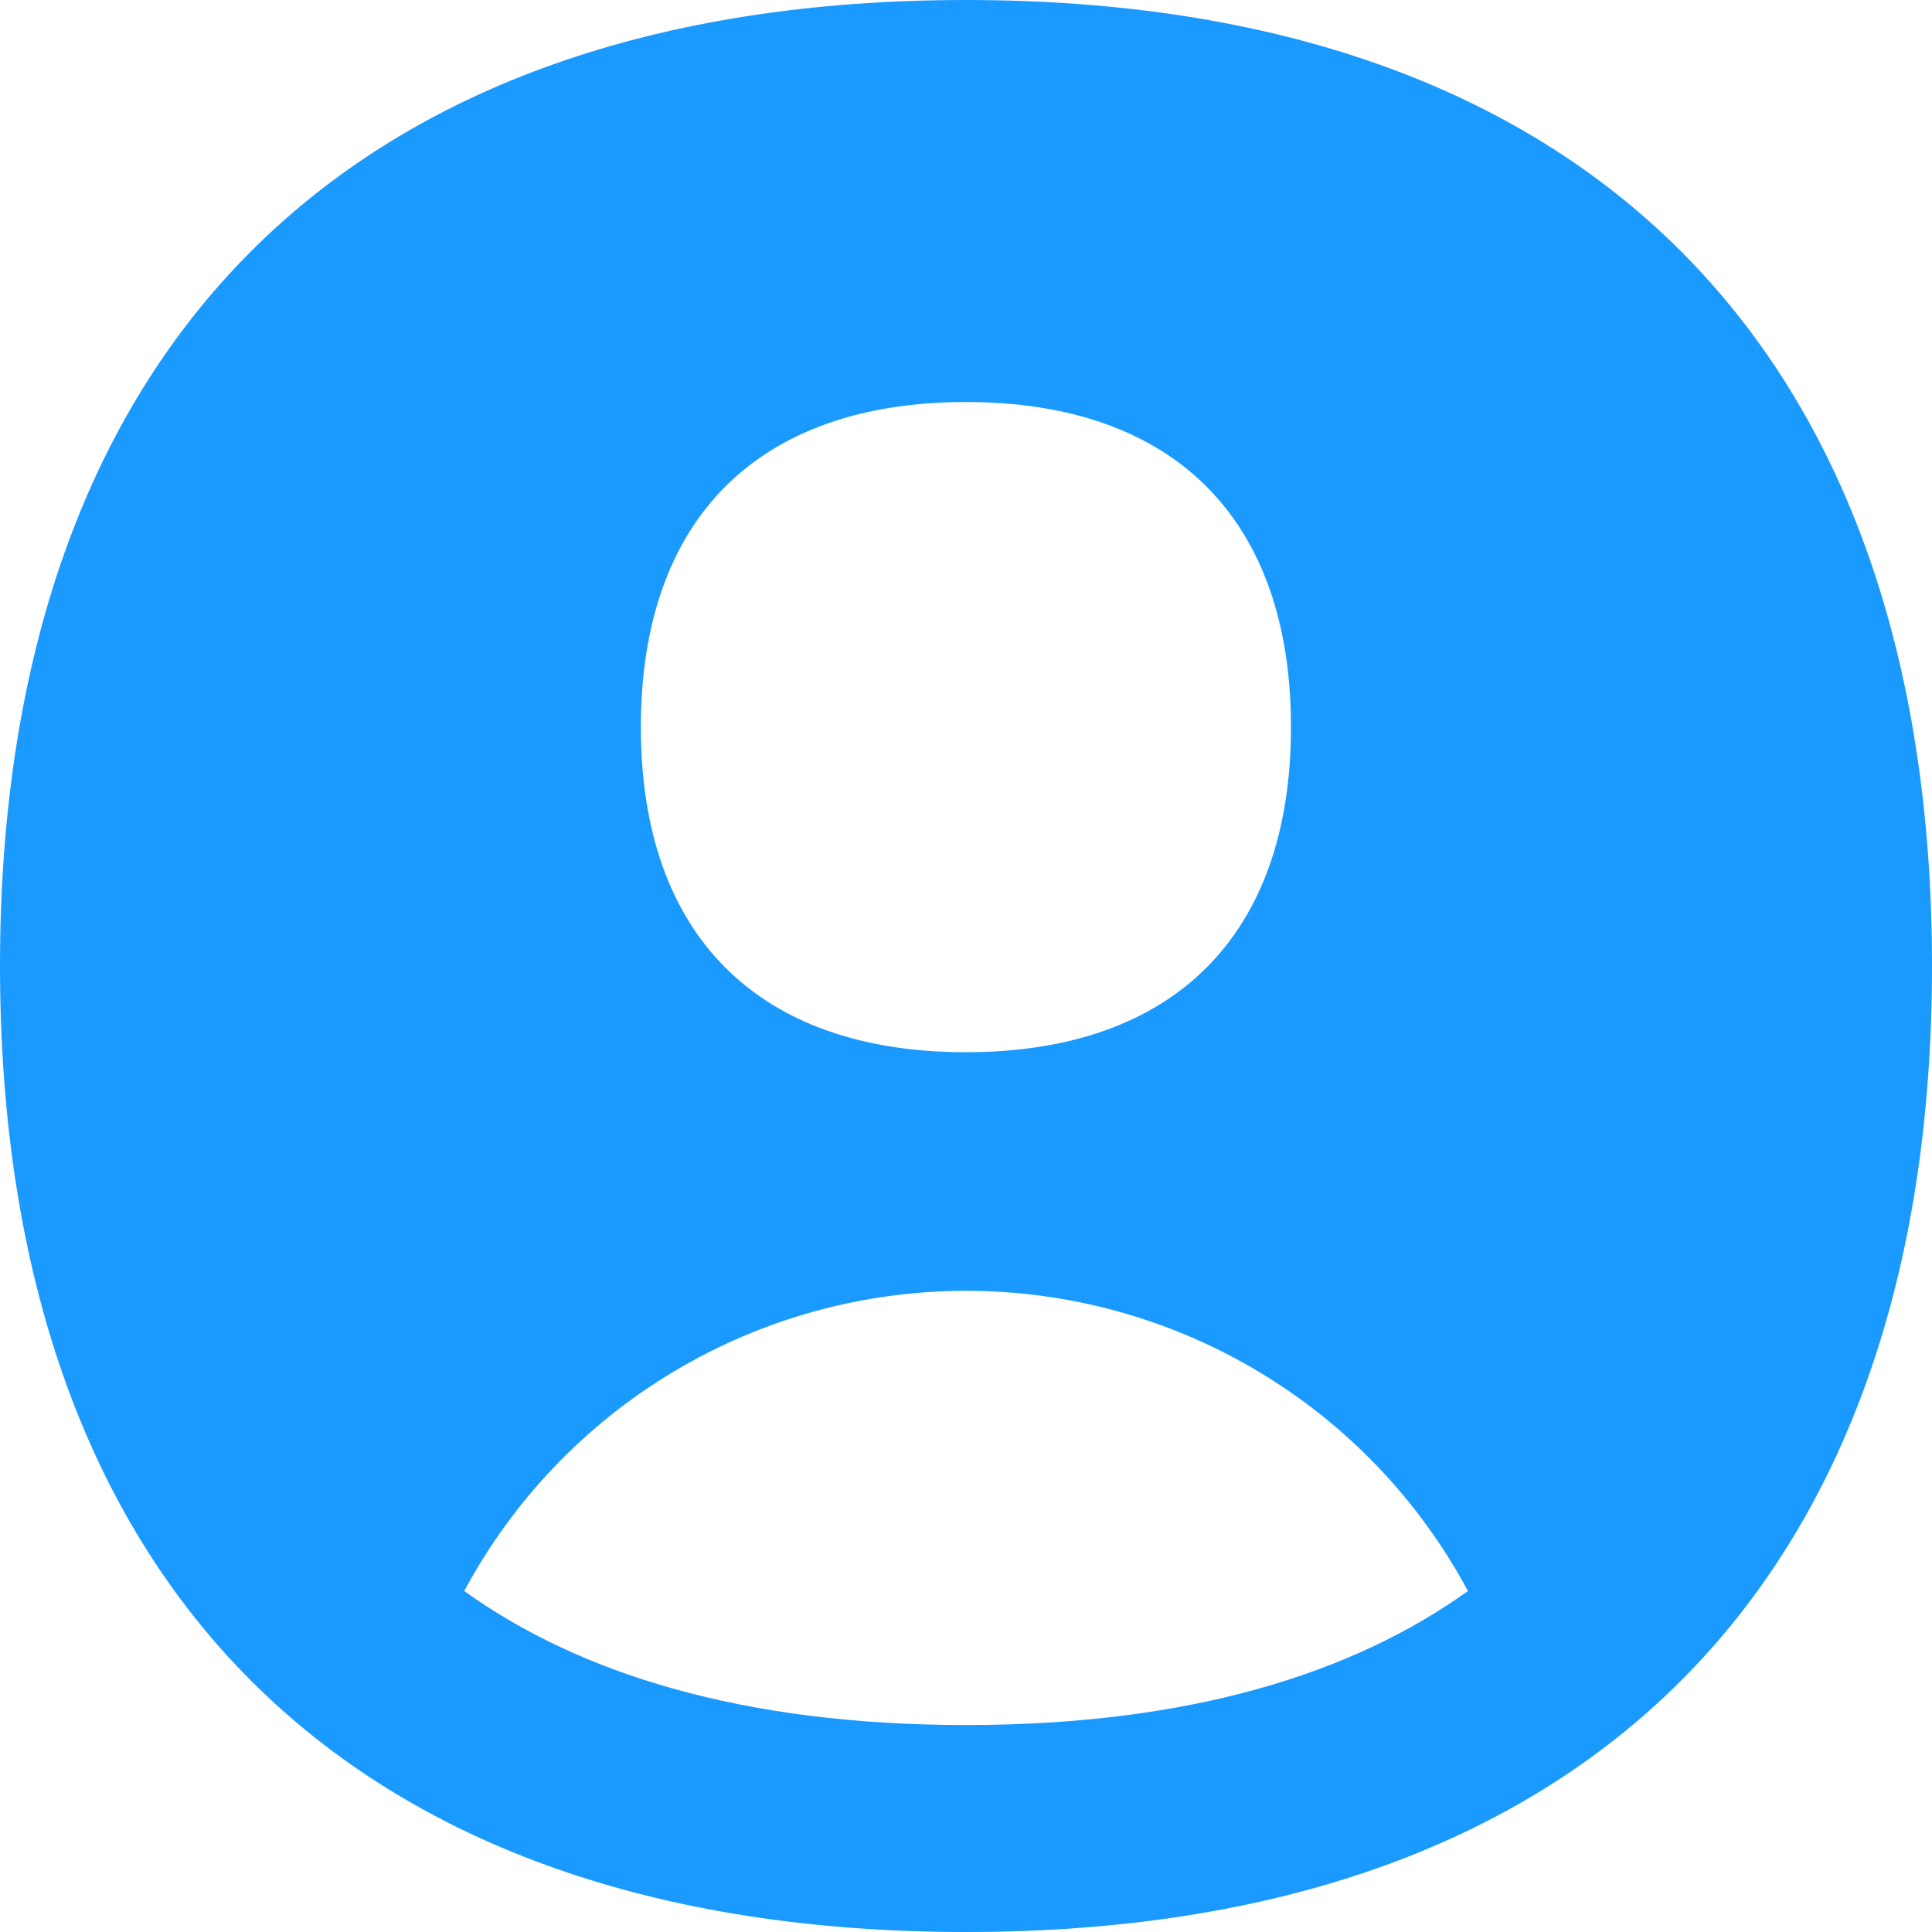 <svg width="24" height="24" viewBox="0 0 24 24" fill="none" xmlns="http://www.w3.org/2000/svg">
<path fill-rule="evenodd" clip-rule="evenodd" d="M12 24C19.68 24 24 19.68 24 12C24 4.32 19.68 0 12 0C4.32 0 0 4.32 0 12C0 19.68 4.32 24 12 24ZM18.235 19.764C17.63 18.637 16.731 17.694 15.633 17.038C14.535 16.381 13.279 16.035 12 16.035C10.721 16.035 9.466 16.382 8.368 17.039C7.271 17.695 6.372 18.637 5.767 19.764C7.193 20.789 9.223 21.429 12 21.429C14.777 21.429 16.807 20.789 18.235 19.764ZM16.037 9.033C16.037 11.616 14.583 13.071 11.998 13.071C9.415 13.071 7.961 11.616 7.961 9.033C7.961 6.447 9.415 4.994 11.998 4.994C14.583 4.994 16.037 6.447 16.037 9.033Z" fill="#1A99FF"/>
</svg>
